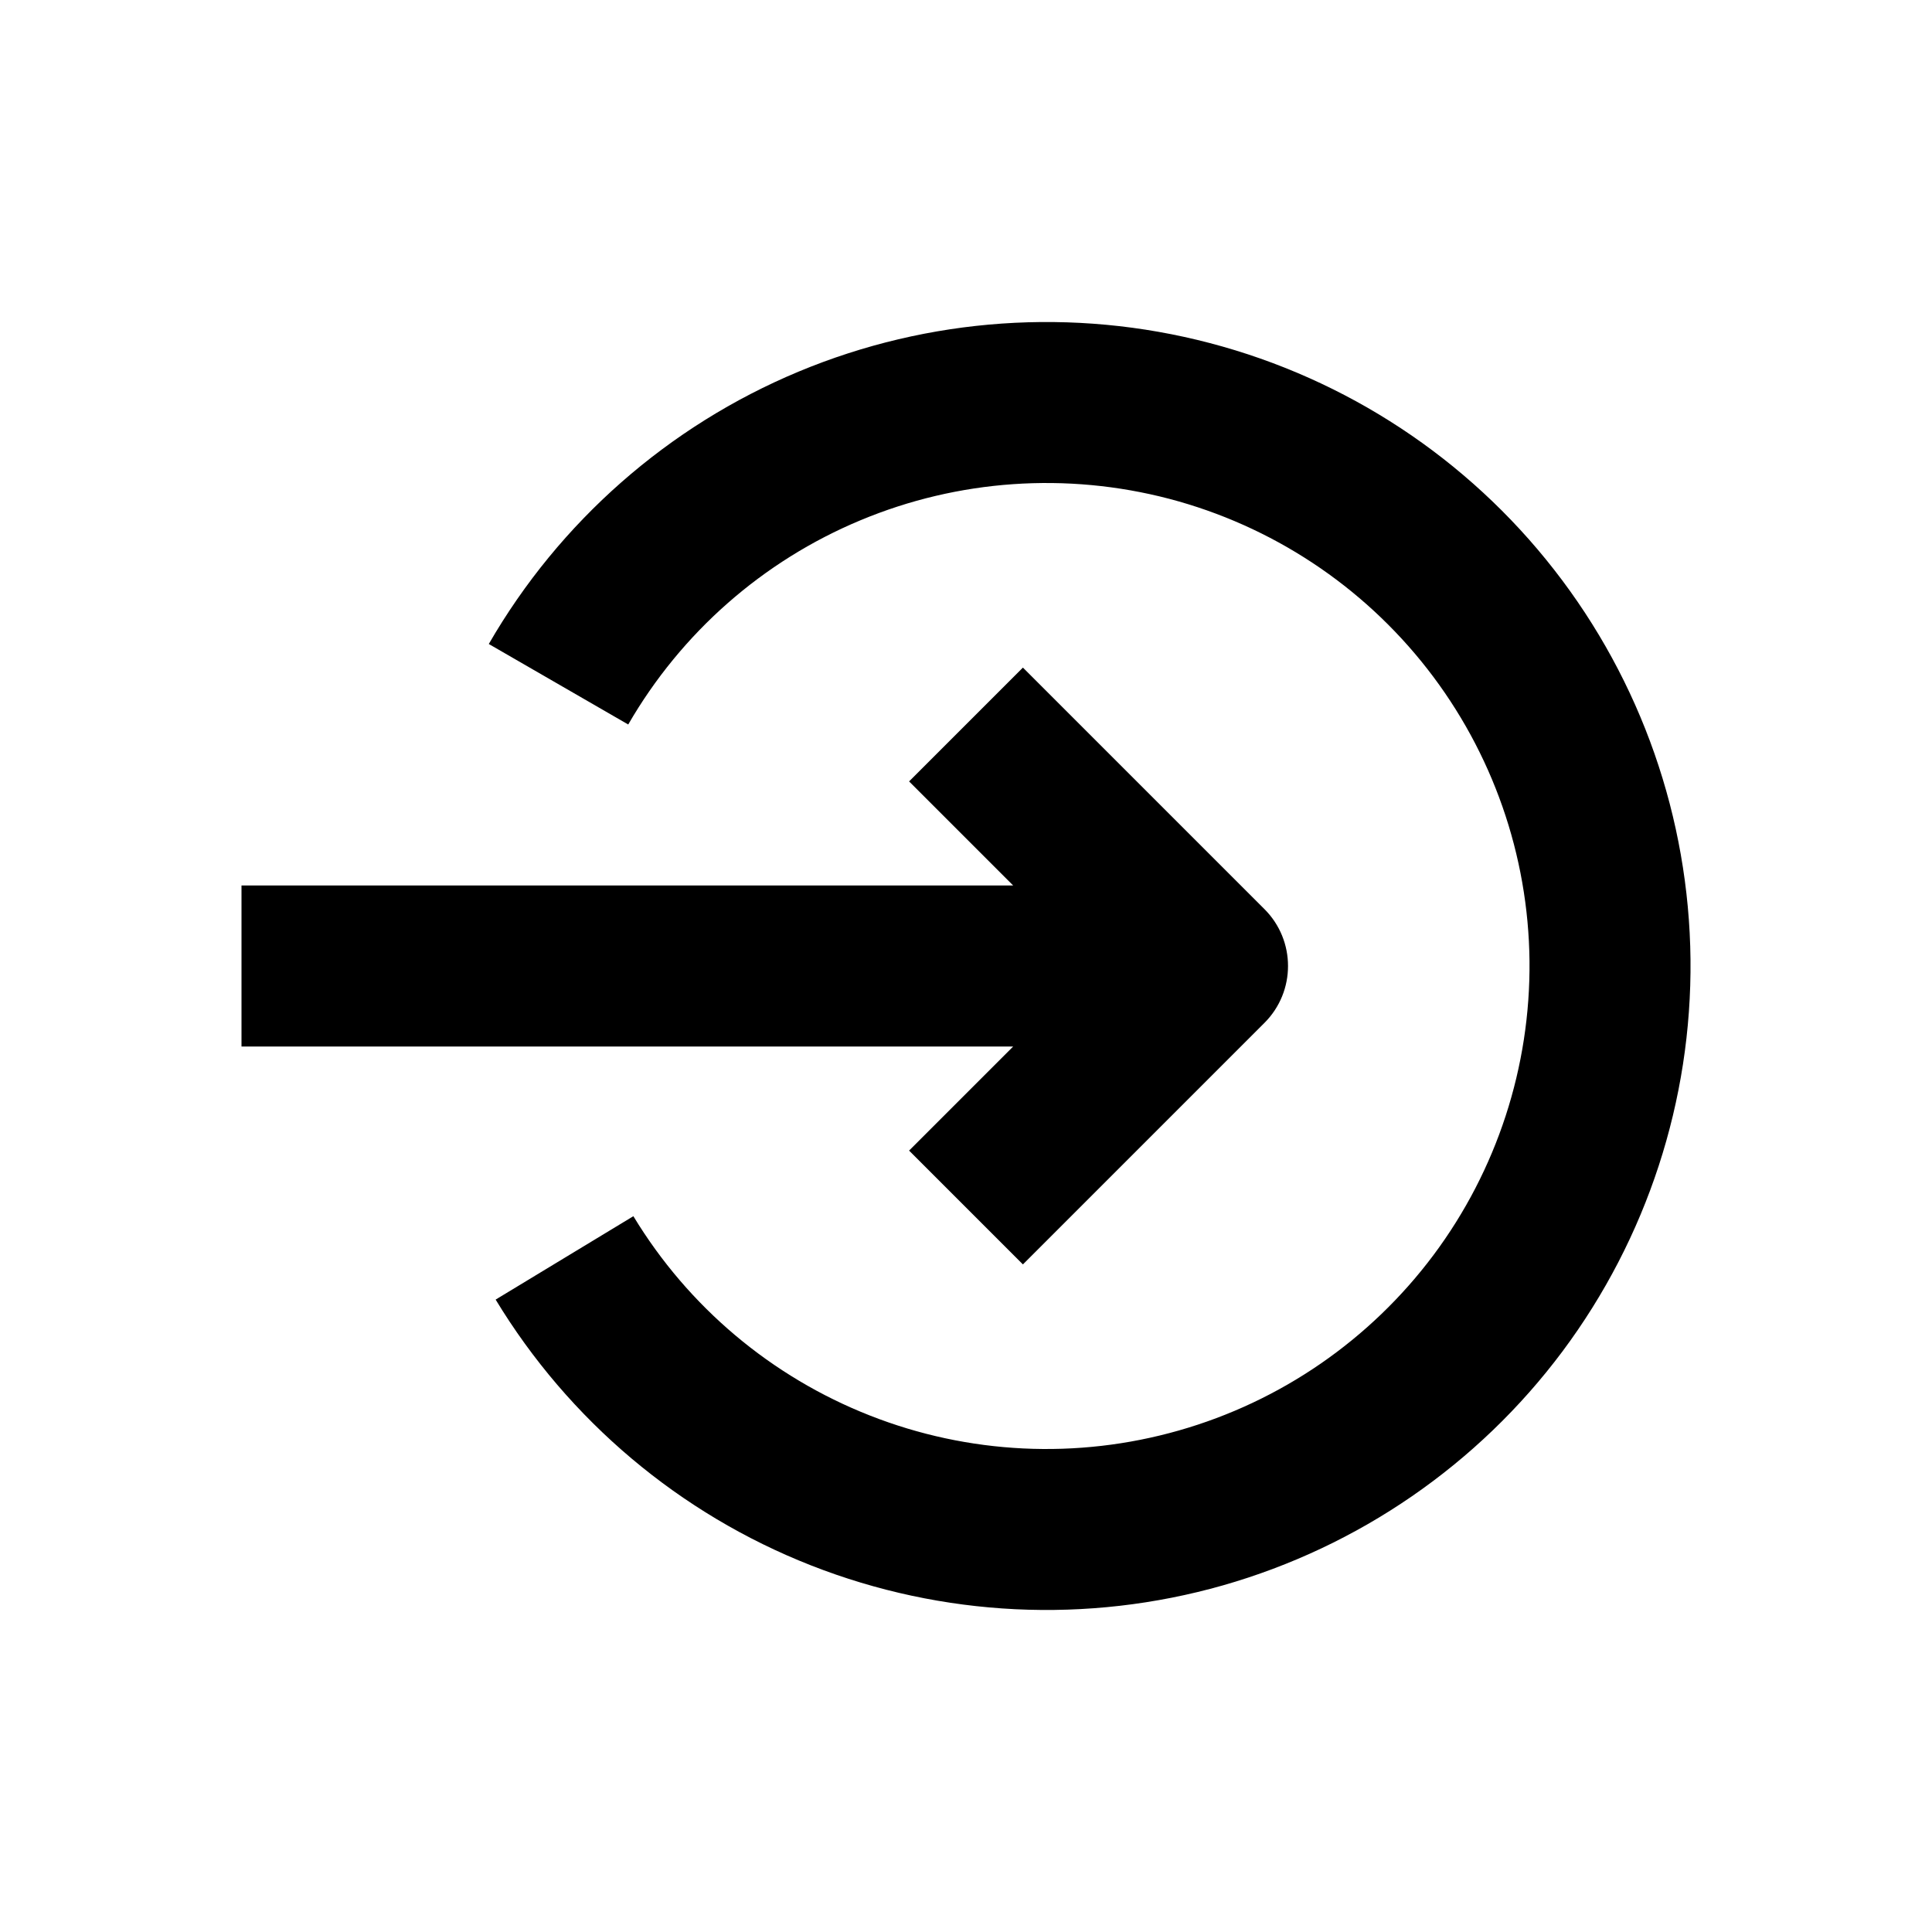 <svg width="24" height="24" viewBox="0 0 24 24" fill="none" xmlns="http://www.w3.org/2000/svg">
<path fill-rule="evenodd" clip-rule="evenodd" d="M12.707 8.293L15.707 11.293C16.098 11.683 16.098 12.317 15.707 12.707L12.707 15.707L11.293 14.293L12.586 13H3V11H12.586L11.293 9.707L12.707 8.293Z" fill="black"/>
<path fill-rule="evenodd" clip-rule="evenodd" d="M14.523 6.196C13.25 5.863 11.903 5.956 10.689 6.463C9.475 6.969 8.462 7.861 7.804 9L6.072 8C6.949 6.481 8.301 5.292 9.919 4.617C11.538 3.942 13.334 3.817 15.03 4.262C16.727 4.707 18.23 5.697 19.308 7.08C20.387 8.463 20.981 10.162 21 11.916C21.018 13.67 20.459 15.381 19.41 16.787C18.361 18.192 16.878 19.213 15.192 19.694C13.505 20.174 11.707 20.087 10.075 19.446C8.442 18.805 7.066 17.644 6.157 16.144L7.868 15.108C8.549 16.233 9.582 17.103 10.806 17.584C12.03 18.066 13.379 18.131 14.644 17.77C15.909 17.41 17.02 16.644 17.808 15.59C18.595 14.536 19.013 13.252 19 11.937C18.986 10.622 18.54 9.347 17.731 8.31C16.922 7.273 15.795 6.53 14.523 6.196Z" fill="black"/>
</svg>
